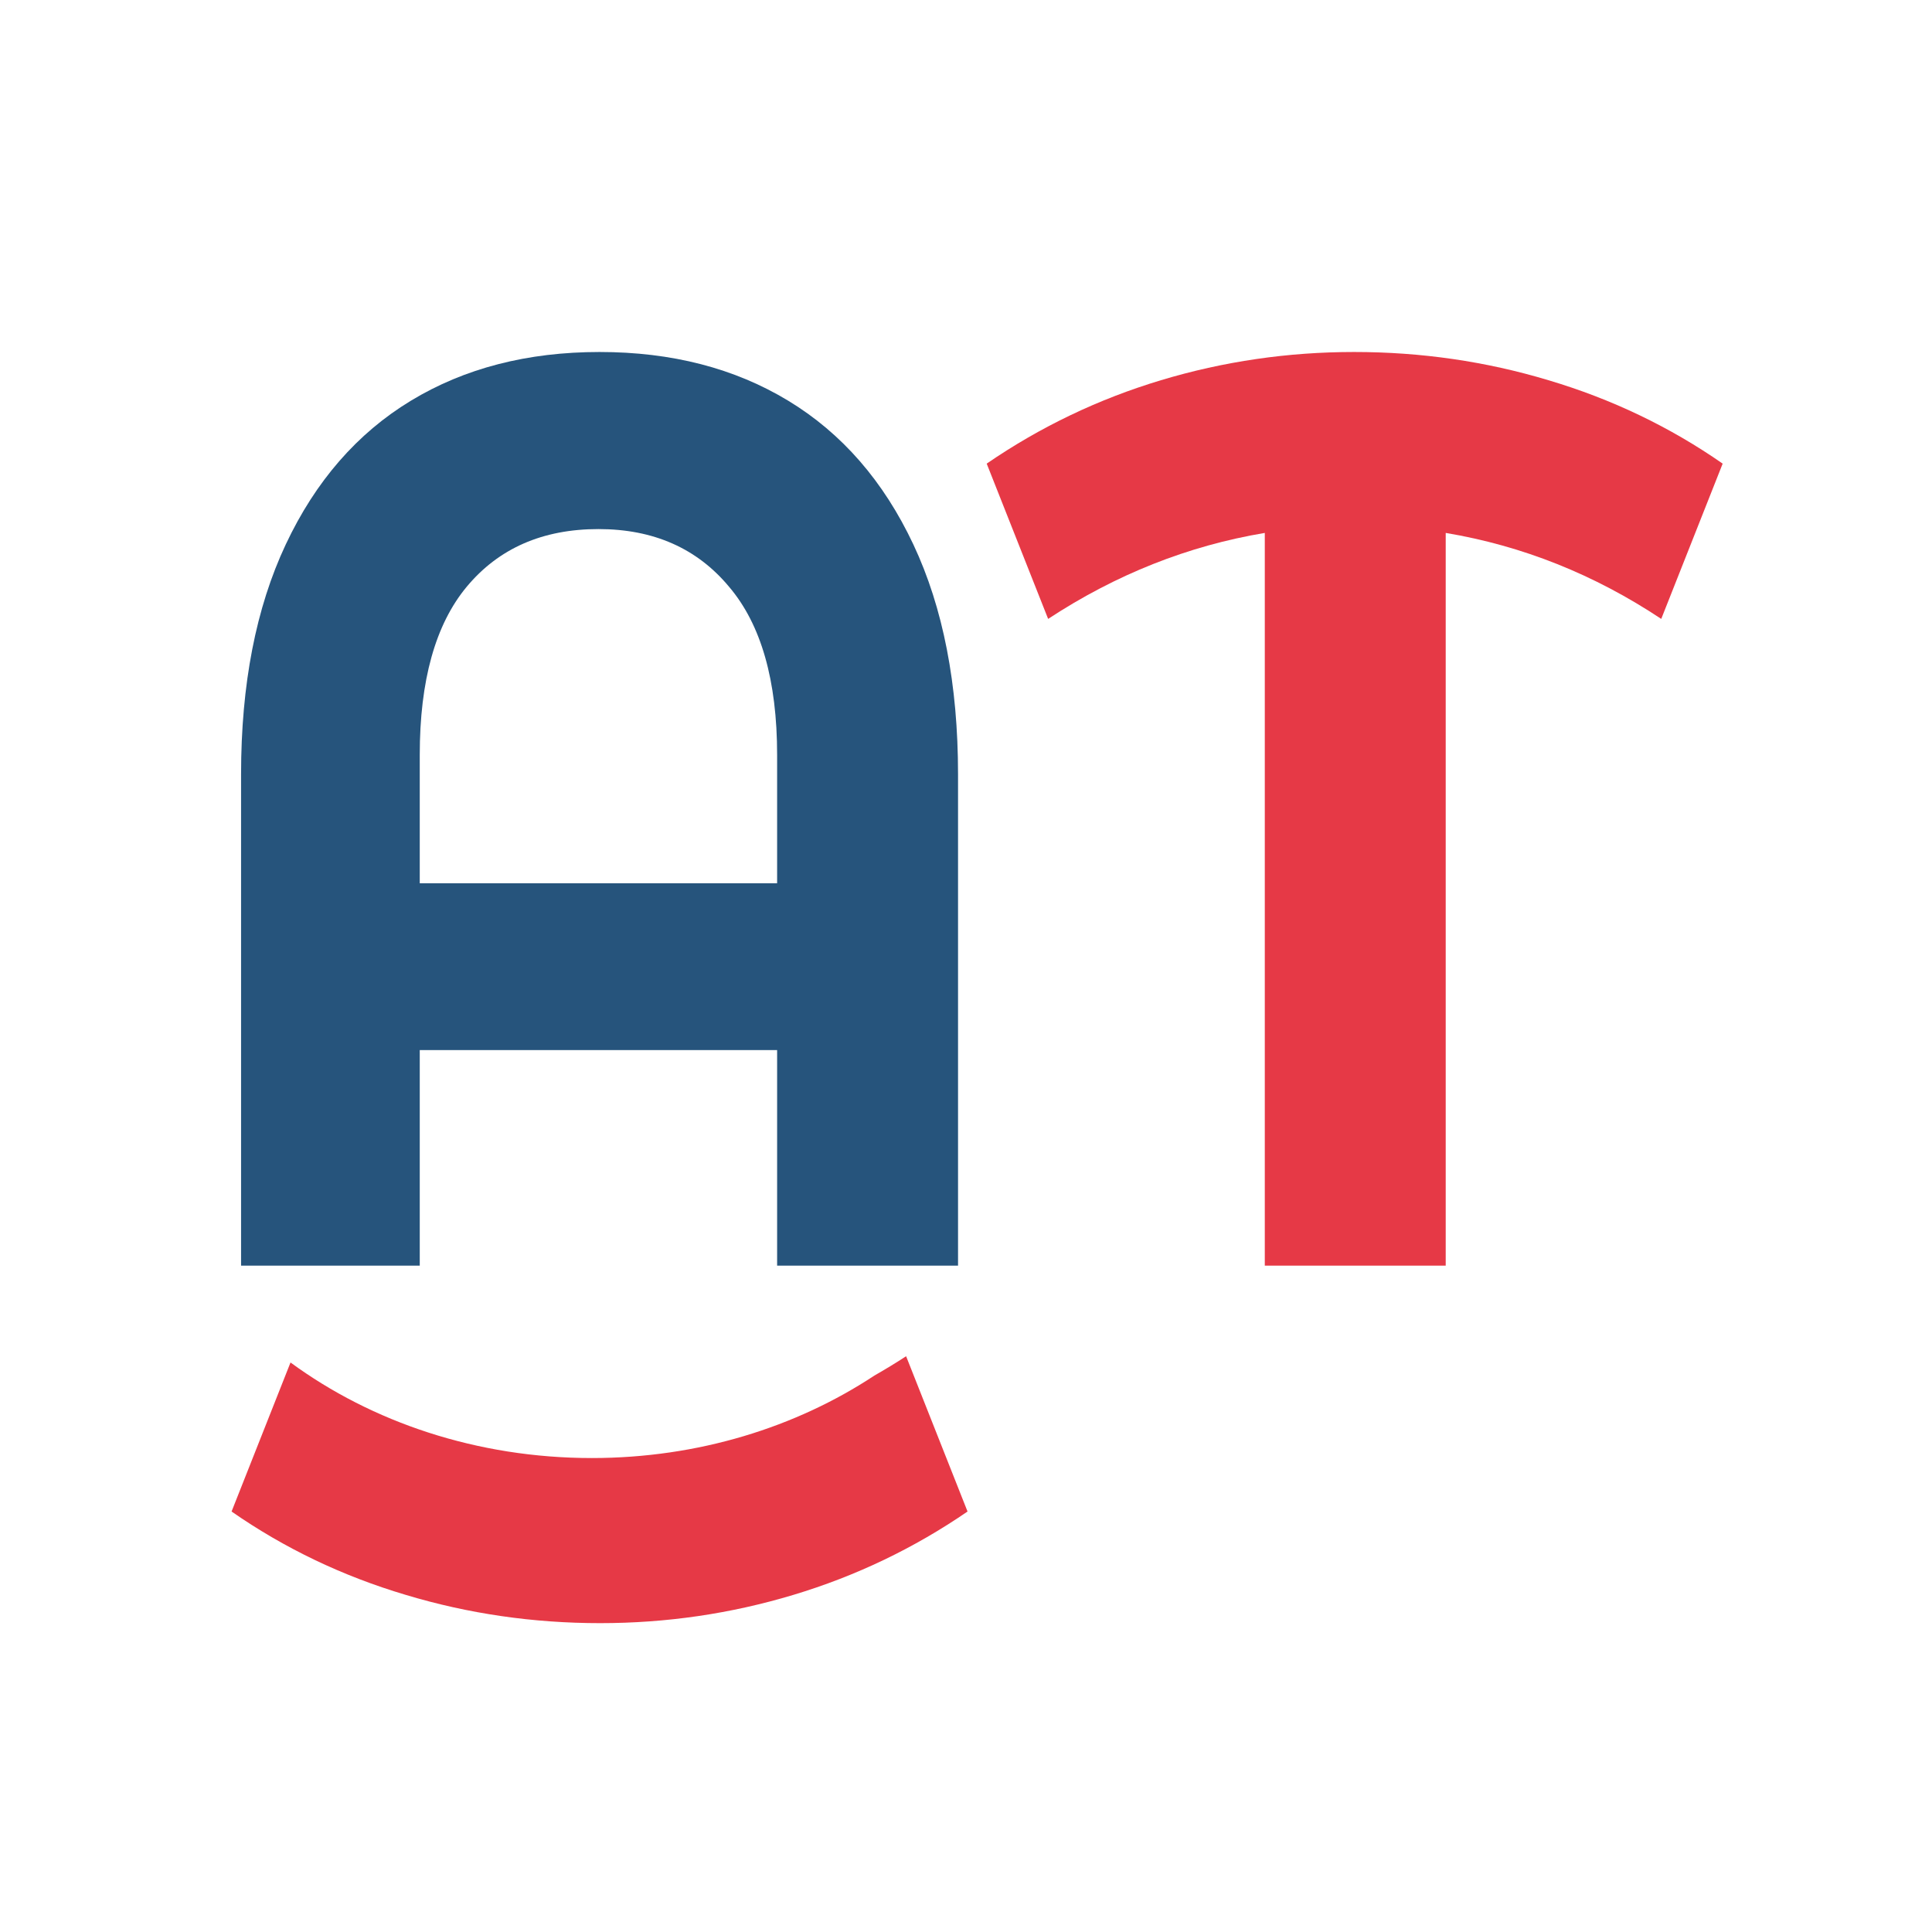 <?xml version="1.0" encoding="UTF-8" standalone="no"?>
<!-- Created with Inkscape (http://www.inkscape.org/) -->

<svg
   width="512"
   height="512"
   viewBox="0 0 512 512"
   version="1.1"
   id="svg1"
   inkscape:version="1.3.2 (091e20e, 2023-11-25)"
   sodipodi:docname="favicon.svg"
   xmlns:inkscape="http://www.inkscape.org/namespaces/inkscape"
   xmlns:sodipodi="http://sodipodi.sourceforge.net/DTD/sodipodi-0.dtd"
   xmlns="http://www.w3.org/2000/svg"
   xmlns:svg="http://www.w3.org/2000/svg">
  <sodipodi:namedview
     id="namedview1"
     pagecolor="#ffffff"
     bordercolor="#000000"
     borderopacity="0.25"
     inkscape:showpageshadow="2"
     inkscape:pageopacity="0.0"
     inkscape:pagecheckerboard="0"
     inkscape:deskcolor="#d1d1d1"
     inkscape:document-units="px"
     showgrid="true"
     showguides="true"
     inkscape:zoom="0.41327871"
     inkscape:cx="268.58388"
     inkscape:cy="232.28876"
     inkscape:window-width="1440"
     inkscape:window-height="449"
     inkscape:window-x="0"
     inkscape:window-y="25"
     inkscape:window-maximized="0"
     inkscape:current-layer="layer1">
    <inkscape:grid
       id="grid1"
       units="px"
       originx="0"
       originy="0"
       spacingx="1"
       spacingy="1"
       empcolor="#0099e5"
       empopacity="0.302"
       color="#0099e5"
       opacity="0.149"
       empspacing="5"
       dotted="false"
       gridanglex="30"
       gridanglez="30"
       visible="true" />
  </sodipodi:namedview>
  <defs
     id="defs1" />
  <g
     inkscape:label="Calque 1"
     inkscape:groupmode="layer"
     id="layer1">
    <g
       id="g1"
       transform="matrix(0.914,0,0,0.986,27.142,11.974)">
      <path
         d="m 223.815,357.58 c -22.714,13.888 -51.1,22.159 -81.912,22.159 -33.334,0 -63.825,-9.679 -87.367,-25.682 l -17.089,40.053 c 15.327,9.887 32.166,17.354 50.515,22.412 18.133,5.058 36.91,7.592 56.339,7.592 19.212,0 37.889,-2.534 56.022,-7.592 18.133,-5.058 34.973,-12.525 50.515,-22.412 l -17.813,-41.737 c -3.034,1.847 -6.114,3.563 -9.21,5.207 z"
         style="fill:#e63946;stroke-width:6.962"
         id="path5" />
      <path
         d="m 144.142,82.462 c 20.939,0 39.18,4.369 54.722,13.106 15.542,8.737 27.631,21.613 36.266,38.628 8.635,17.015 12.952,37.594 12.952,61.736 v 132.095 h -52.456 v -57.943 H 92.01 v 57.943 H 40.202 V 195.932 c 0,-24.143 4.317,-44.721 12.952,-61.736 C 61.789,117.181 73.877,104.305 89.42,95.568 104.962,86.83 123.203,82.462 144.142,82.462 Z M 195.627,225.249 V 190.759 c 0,-20.004 -4.641,-35.064 -13.923,-45.181 -9.282,-10.347 -21.911,-15.52 -37.885,-15.52 -16.19,0 -28.926,5.173 -38.209,15.52 -9.066,10.117 -13.6,25.177 -13.6,45.181 v 34.49 z"
         fill="#26547c"
         id="path3"
         sodipodi:nodetypes="ssssccccccsssscscscscc"
         style="stroke-width:6.962" />
      <path
         d="M 451.975,154.2 C 432.547,142.244 411.715,134.541 389.481,131.092 V 328.028 H 337.025 V 131.092 c -22.234,3.449 -43.174,11.152 -62.818,23.108 l -17.814,-41.732 c 15.548,-9.887 32.386,-17.36 50.518,-22.418 18.133,-5.058 36.805,-7.588 56.018,-7.588 19.428,0 38.209,2.529 56.341,7.588 18.349,5.058 35.186,12.531 50.513,22.418 z"
         fill="#e63946"
         id="path4"
         style="stroke-width:6.962" />
    </g>
  </g>
</svg>
